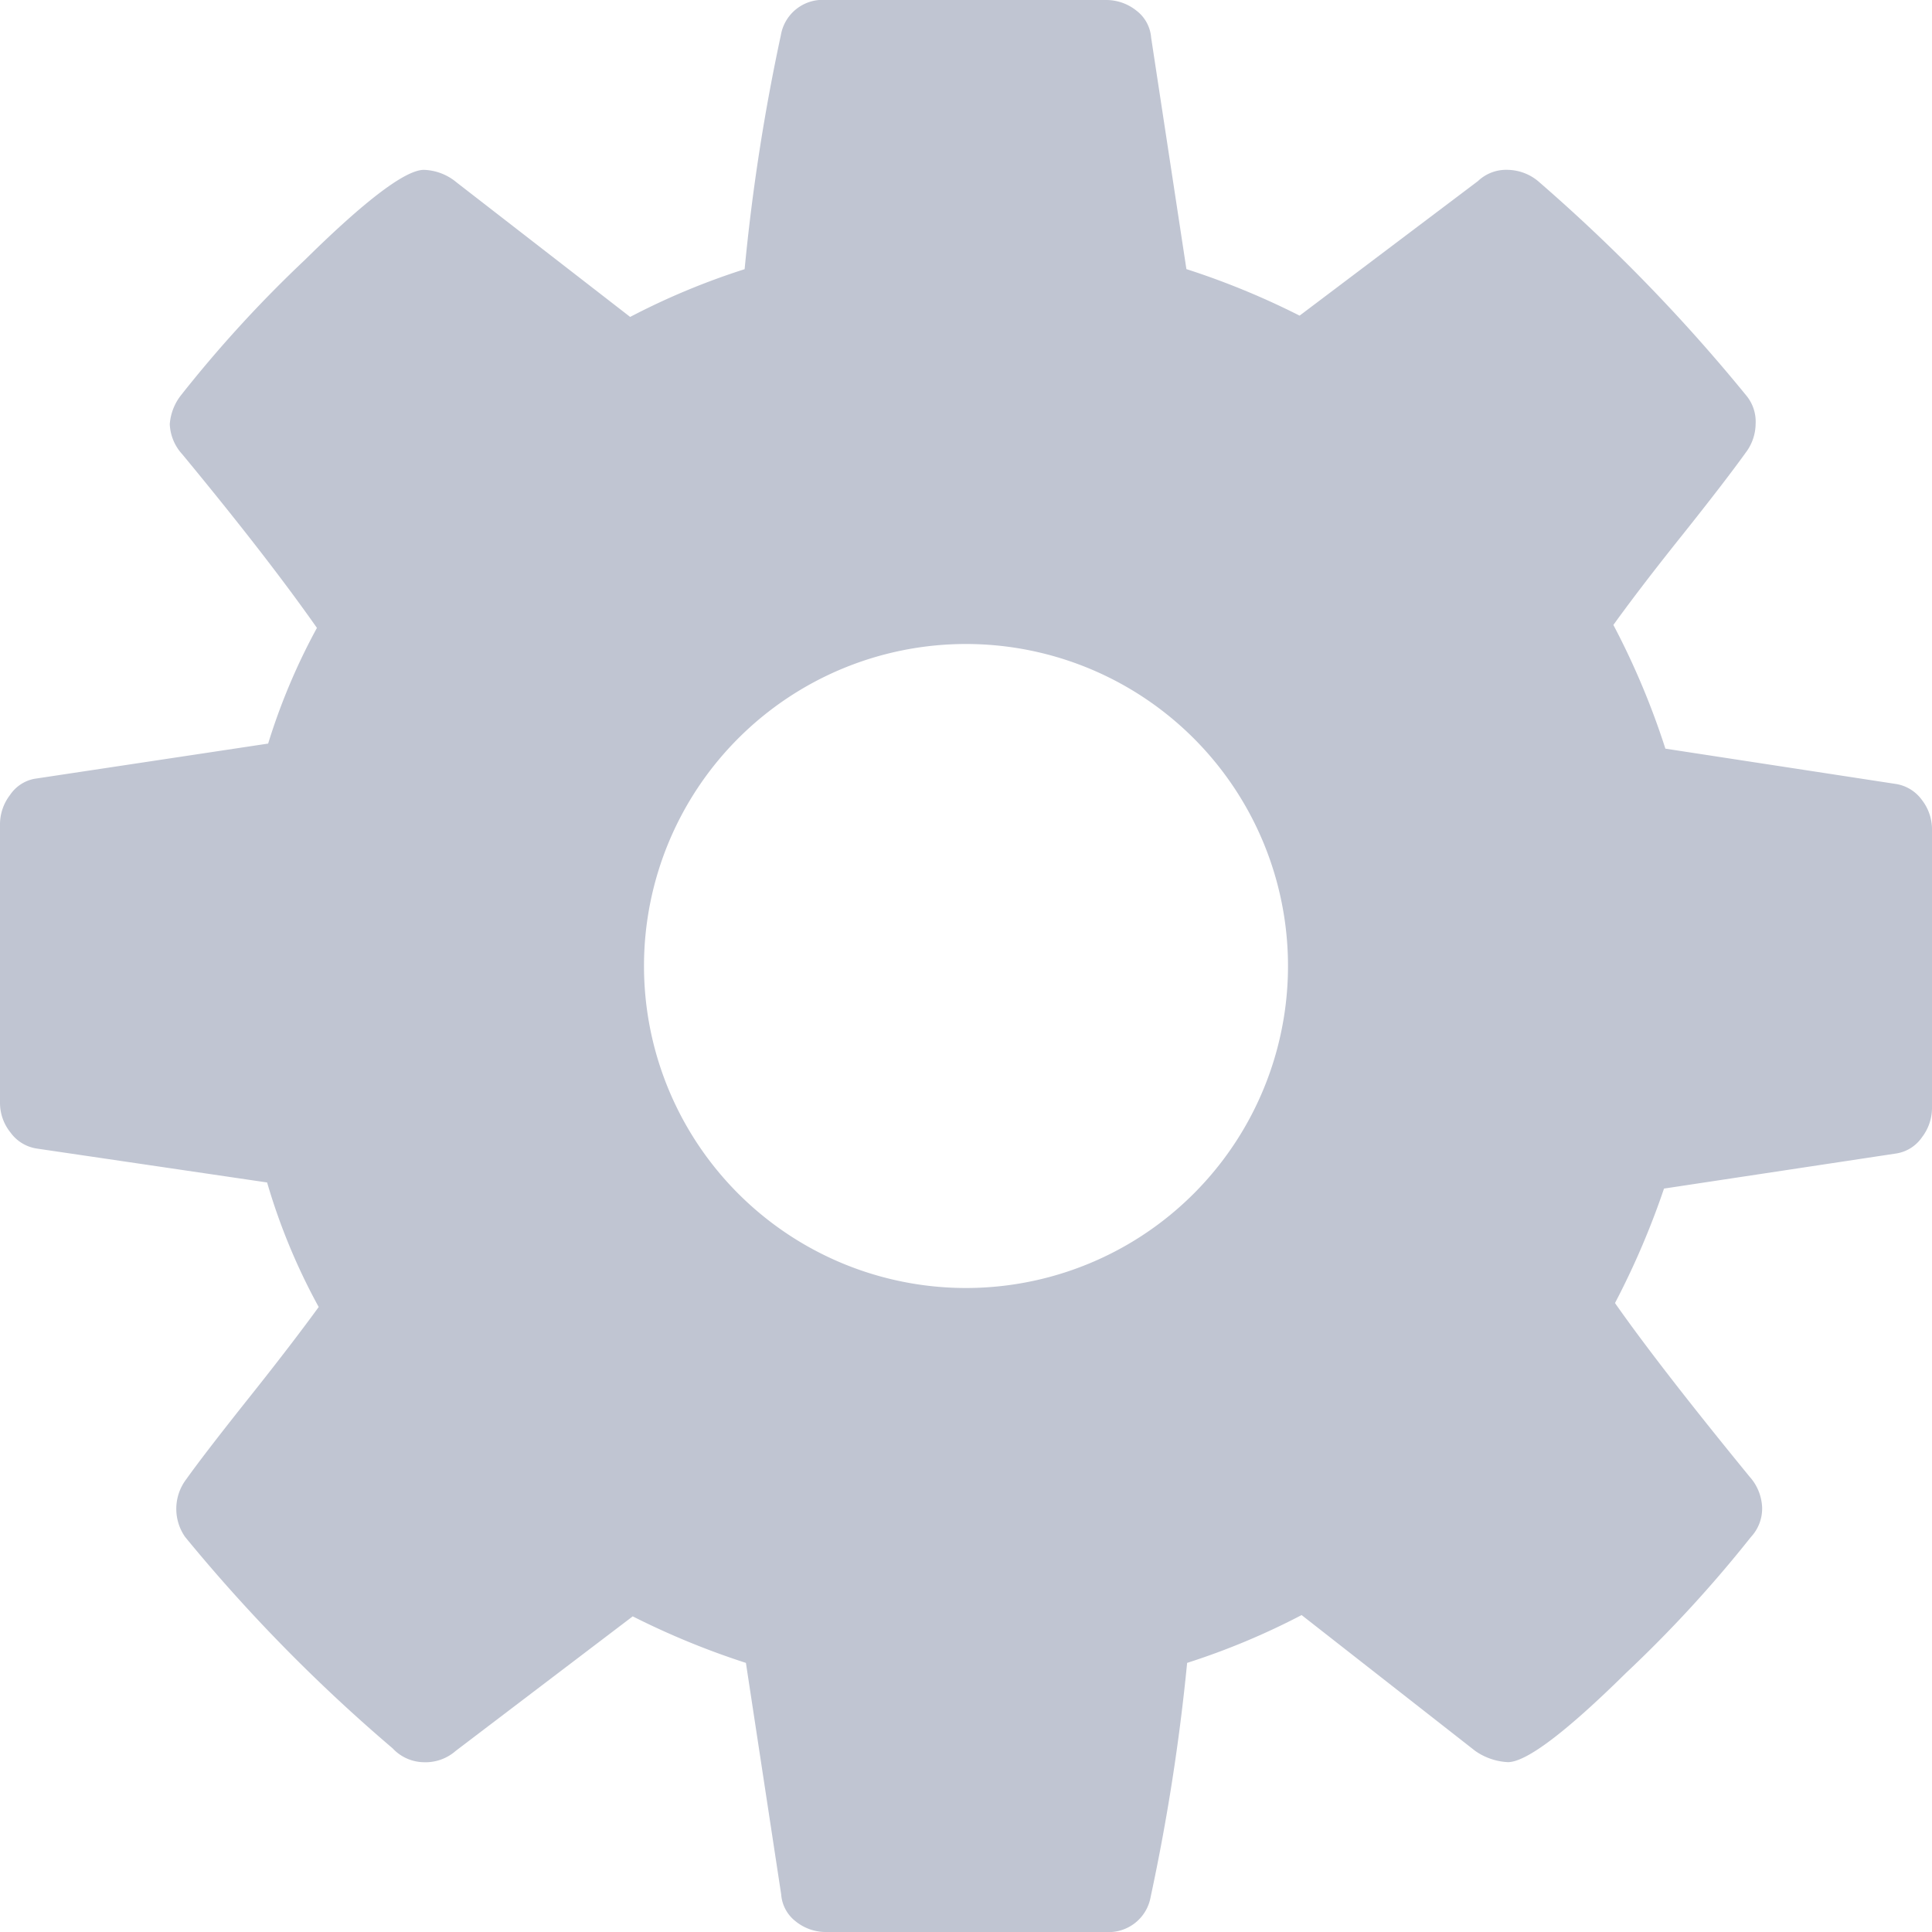 <svg xmlns="http://www.w3.org/2000/svg" width="24" height="24" viewBox="0 0 24 24"><defs><style>.a{fill:#c0c5d2;}</style></defs><g transform="translate(-0.082 18.918)"><path class="a" d="M13.735,24H10.266a.594.594,0,0,1-.383-.133.466.466,0,0,1-.179-.335l-.438-2.875a9.8,9.8,0,0,1-1.406-.578l-2.2,1.672a.566.566,0,0,1-.391.14.538.538,0,0,1-.391-.172A20.611,20.611,0,0,1,2.3,19.093a.609.609,0,0,1,.015-.719c.152-.213.413-.552.8-1.038s.663-.851.844-1.1a7.707,7.707,0,0,1-.641-1.547l-2.86-.421a.494.494,0,0,1-.328-.2A.586.586,0,0,1,0,13.7V10.234a.6.6,0,0,1,.125-.359.472.472,0,0,1,.3-.2l2.906-.438A7.8,7.8,0,0,1,3.937,7.8c-.413-.589-.976-1.314-1.672-2.156a.589.589,0,0,1-.156-.375.66.66,0,0,1,.14-.36A15.65,15.65,0,0,1,3.789,3.227C4.541,2.485,5.038,2.11,5.266,2.11a.665.665,0,0,1,.406.156L7.828,3.937A8.9,8.9,0,0,1,9.25,3.344,25.194,25.194,0,0,1,9.7.438.527.527,0,0,1,10.265,0h3.469a.6.6,0,0,1,.383.132A.466.466,0,0,1,14.3.468l.438,2.875a9.7,9.7,0,0,1,1.406.578L18.359,2.25a.509.509,0,0,1,.375-.14.606.606,0,0,1,.391.156A21.437,21.437,0,0,1,21.7,4.922a.508.508,0,0,1,.109.343.6.6,0,0,1-.124.359c-.157.219-.425.569-.8,1.039-.4.5-.663.851-.843,1.1A9.607,9.607,0,0,1,20.688,9.3l2.859.438a.494.494,0,0,1,.328.2A.594.594,0,0,1,24,10.3v3.469a.6.6,0,0,1-.125.359.477.477,0,0,1-.313.2l-2.891.437a9.985,9.985,0,0,1-.609,1.422c.36.514.922,1.24,1.672,2.157a.606.606,0,0,1,.156.391.518.518,0,0,1-.14.359A15.8,15.8,0,0,1,20.2,20.781c-.746.736-1.24,1.109-1.468,1.109a.771.771,0,0,1-.407-.14l-2.156-1.687a8.97,8.97,0,0,1-1.422.594,25.783,25.783,0,0,1-.453,2.906A.529.529,0,0,1,13.735,24ZM12,8a4,4,0,0,0-4,4,4,4,0,0,0,4,4,4,4,0,0,0,4-4,4,4,0,0,0-4-4Z" transform="translate(0.082 -18.918)"/></g></svg>